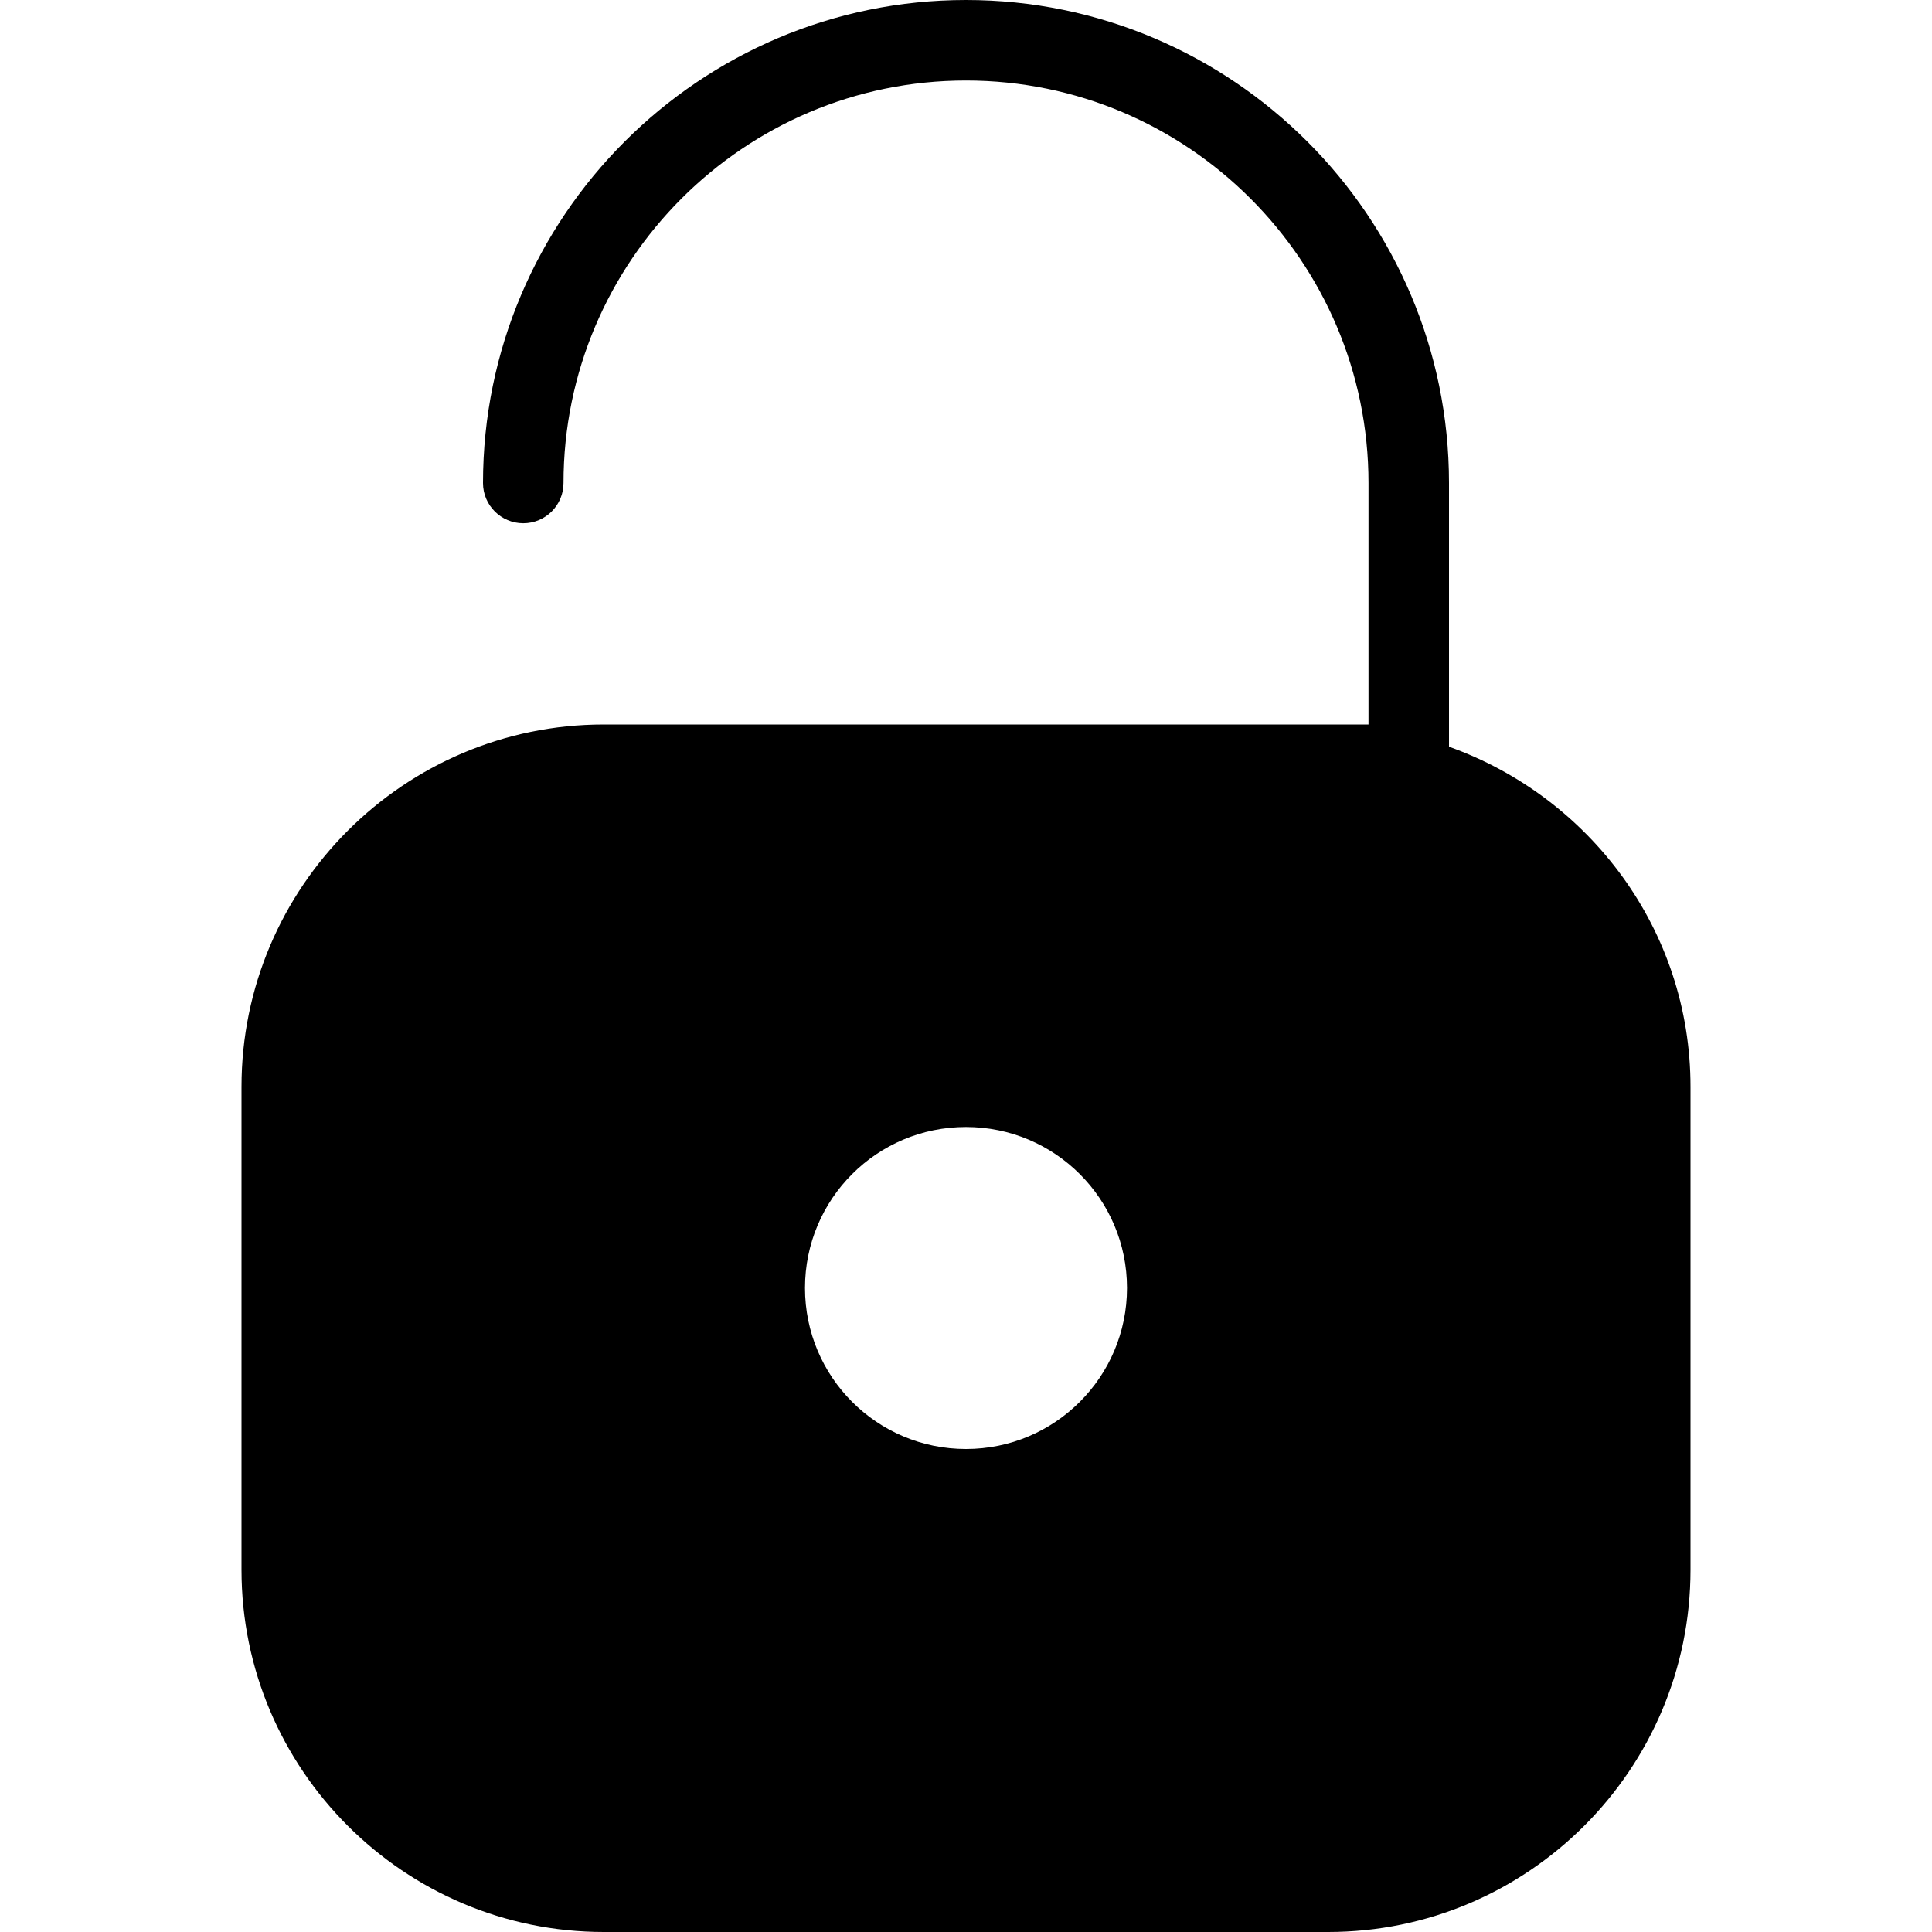 <?xml version="1.0" encoding="utf-8"?>
<!-- Generator: Adobe Illustrator 19.2.1, SVG Export Plug-In . SVG Version: 6.00 Build 0)  -->
<svg version="1.1" xmlns="http://www.w3.org/2000/svg" xmlns:xlink="http://www.w3.org/1999/xlink" x="0px" y="0px" width="24px"
	 height="24px" viewBox="0 0 24 24" enable-background="new 0 0 24 24" xml:space="preserve">
<g id="Filled_Icons_1_">
	<g id="Filled_Icons">
		<path d="M18,9.276V6c0-3.309-2.691-6-6-6S6,2.691,6,6c0,0.276,0.224,0.5,0.5,0.5S7,6.276,7,6c0-2.757,2.243-5,5-5s5,2.243,5,5v3
			H7.5C5.019,9,3,11.019,3,13.5v6C3,21.981,5.019,24,7.5,24h9c2.481,0,4.5-2.019,4.5-4.5v-6C21,11.547,19.742,9.898,18,9.276z
			 M12,18c-1.106,0-2-0.895-2-2c0-1.106,0.894-2,2-2c1.104,0,2,0.894,2,2C14,17.105,13.104,18,12,18z"/>
	</g>
	<g id="New_icons">
	</g>
</g>
<g id="Invisible_Shape">
	<rect fill="none" width="24" height="24"/>
</g>
</svg>

